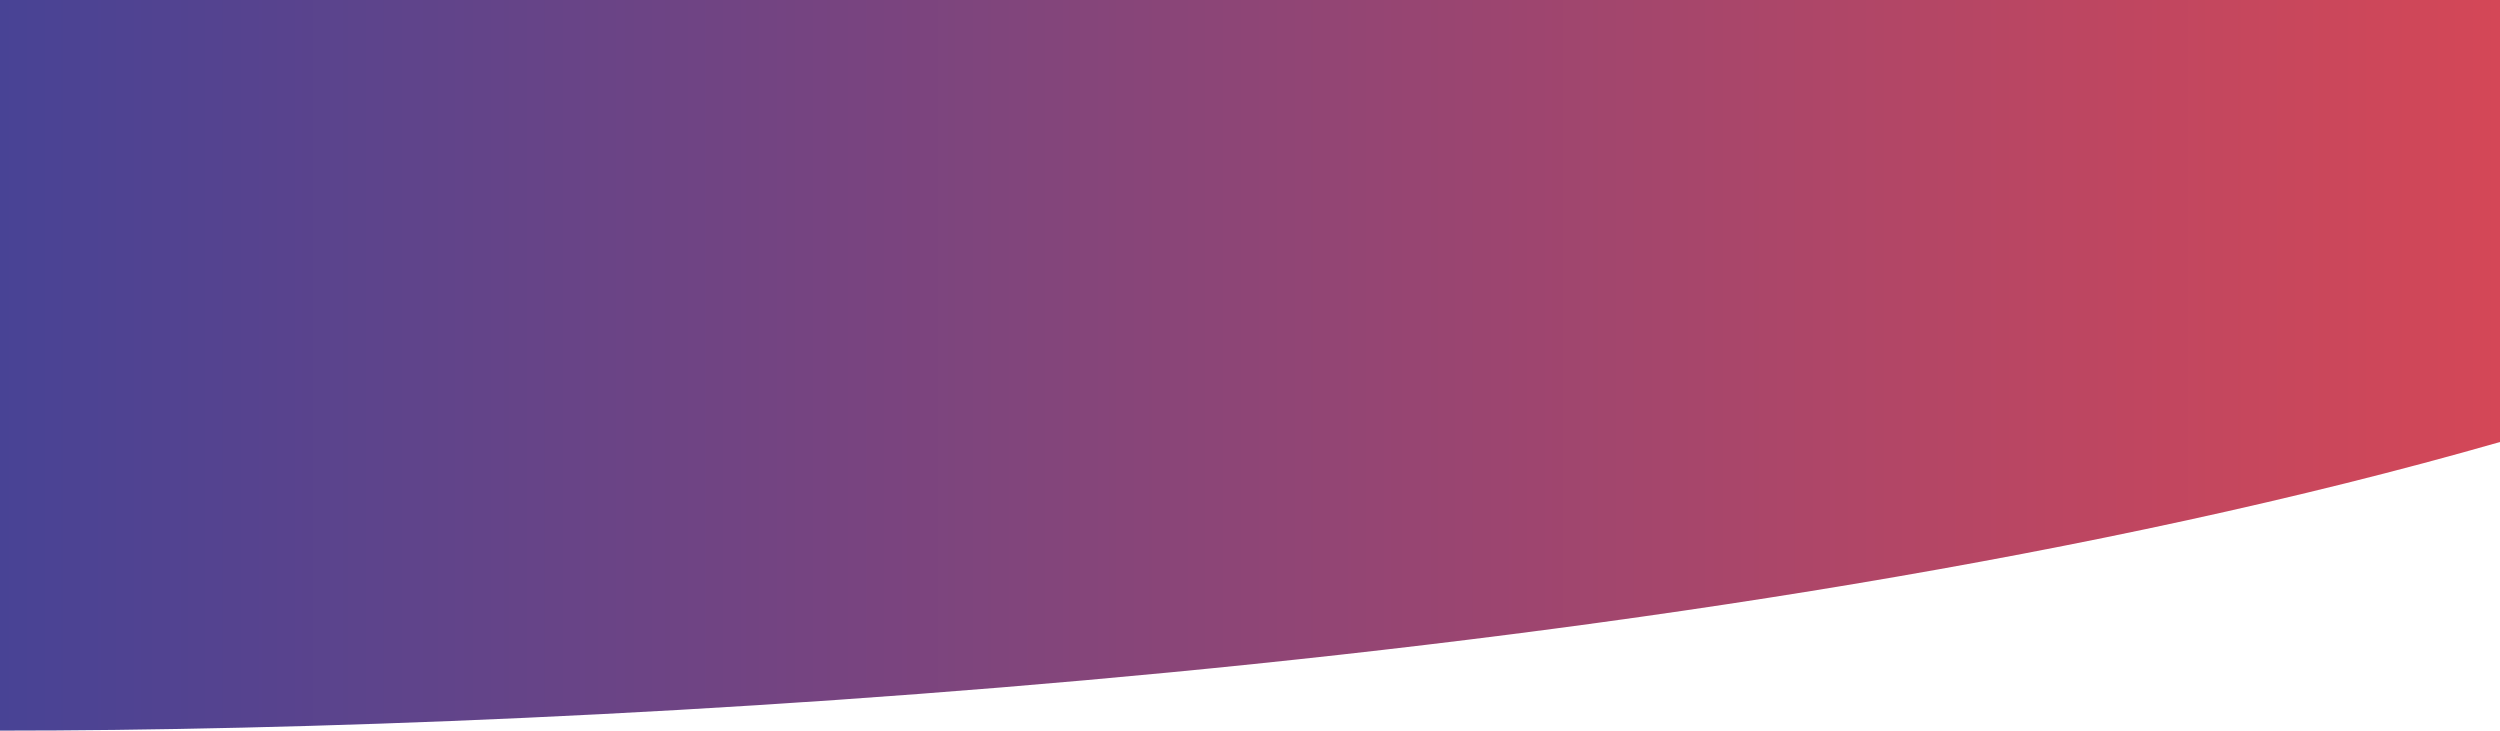 <svg width="1728" height="505" viewBox="0 0 1728 505" fill="none" xmlns="http://www.w3.org/2000/svg">
<path d="M1728 305.515C1174.05 464.314 405 505 0 505V0H1728V305.515Z" fill="url(#paint0_linear_124_1163)"/>
<defs>
<linearGradient id="paint0_linear_124_1163" x1="0" y1="252.5" x2="1728" y2="252.5" gradientUnits="userSpaceOnUse">
<stop stop-color="#484395"/>
<stop offset="1" stop-color="#D44757"/>
</linearGradient>
</defs>
</svg>
